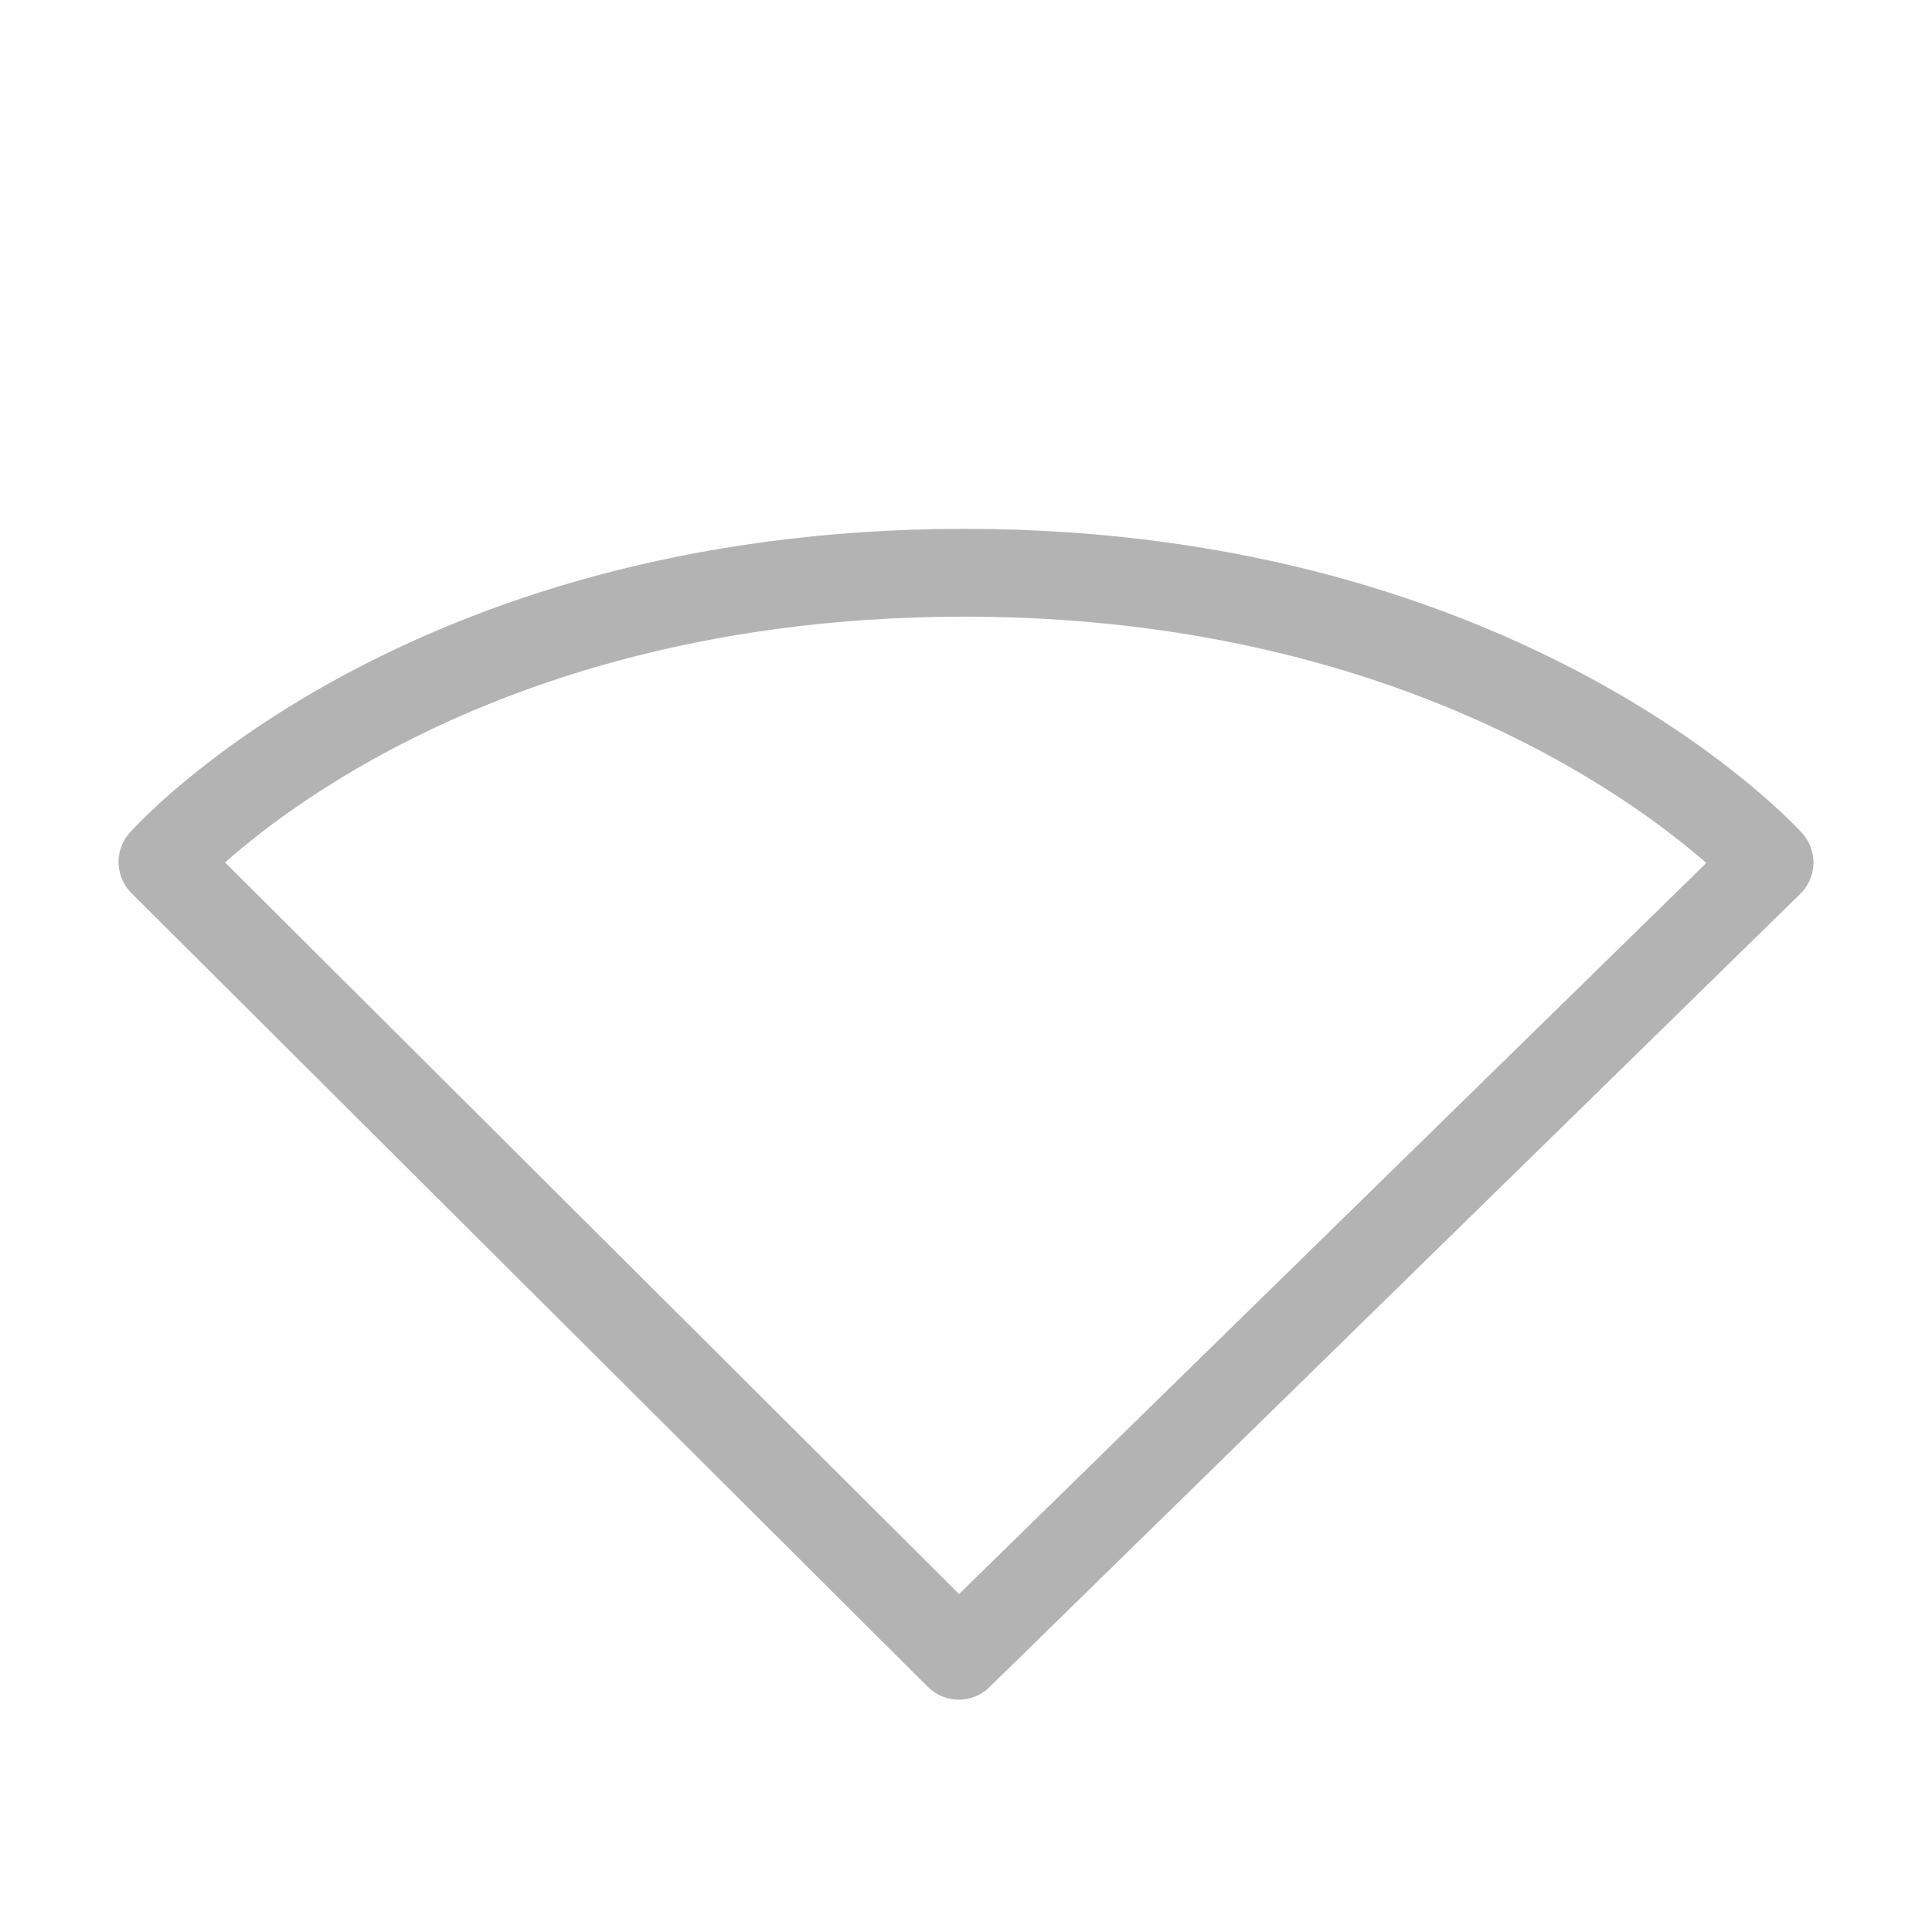 <?xml version="1.0" encoding="UTF-8" standalone="no"?>
<svg
   xmlns:dc="http://purl.org/dc/elements/1.1/"
   xmlns:cc="http://creativecommons.org/ns#"
   xmlns:rdf="http://www.w3.org/1999/02/22-rdf-syntax-ns#"
   xmlns:svg="http://www.w3.org/2000/svg"
   xmlns="http://www.w3.org/2000/svg"
   xmlns:sodipodi="http://sodipodi.sourceforge.net/DTD/sodipodi-0.dtd"
   xmlns:inkscape="http://www.inkscape.org/namespaces/inkscape"
   viewBox="0 0 22 22"
   id="svg2"
   version="1.1"
   inkscape:version="0.48.4 r9939"
   width="100%"
   height="100%"
   sodipodi:docname="network-error.svg">
  <defs
     id="defs18">
    <inkscape:path-effect
       effect="spiro"
       id="path-effect9854"
       is_visible="true" />
  </defs>
  <sodipodi:namedview
     pagecolor="#ffffff"
     bordercolor="#666666"
     borderopacity="1"
     objecttolerance="10"
     gridtolerance="10"
     guidetolerance="10"
     inkscape:pageopacity="0"
     inkscape:pageshadow="2"
     inkscape:window-width="1366"
     inkscape:window-height="744"
     id="namedview16"
     showgrid="false"
     inkscape:zoom="10.727273"
     inkscape:cx="12.165254"
     inkscape:cy="11"
     inkscape:window-x="0"
     inkscape:window-y="24"
     inkscape:window-maximized="1"
     inkscape:current-layer="svg2" />
  <g
     style="fill:none;stroke-linecap:round;stroke-linejoin:round"
     id="g6"
     transform="translate(0,-26)">
    <path
       inkscape:connector-curvature="0"
       id="path8"
       d="M 10.918,44.854 1.85,35.816 c 0,0 2.898,-3.294 9.132,-3.294 6.204,0 9.168,3.3 9.168,3.3 z"
       style="opacity:0.3;stroke:#000000" />
  </g>
  <path
     style="fill:none;stroke:#ef555c;stroke-linecap:round;stroke-linejoin:round;stroke-opacity:1"
     d="M -8.345,0.701 -17.413,-8.337 c 0,0 2.898,-3.294 9.132,-3.294 6.204,0 9.168,3.3 9.168,3.3 z"
     id="path12"
     inkscape:connector-curvature="0" />
  <g
     id="g8372"
     transform="translate(20.602,7.212)"
     style="line-height:normal;opacity:0.3;color:#000000">
    <path
       id="path8374"
       d="M 11,3 C 7.69,3 4.601,4.142 2,6.121 L 2.175,6.41 3.861,8.797 C 5.957,7.291 8.513,6.409 11.022,6.41 13.531,6.411 16.066,7.294 18.161,8.797 L 19.825,6.41 20,6.121 C 17.399,4.142 14.31,3 11,3 z"
       style="opacity:0.4"
       inkscape:connector-curvature="0" />
    <path
       id="path8376"
       d="m 11.022,7.512 c -2.397,0 -4.639,0.78 -6.569,2.125 l 1.599,2.282 c 1.482,-0.945 3.182,-1.495 4.971,-1.495 1.788,0 3.472,0.55 4.949,1.495 L 17.569,9.636 C 15.645,8.291 13.418,7.512 11.022,7.512 z"
       style="opacity:0.4"
       inkscape:connector-curvature="0" />
    <path
       id="path8378"
       d="m 11.022,11.525 c -1.572,0 -3.066,0.464 -4.38,1.259 l 1.642,2.334 c 0.841,-0.413 1.755,-0.656 2.715,-0.656 0.967,0 1.894,0.237 2.737,0.656 l 1.62,-2.334 c -1.305,-0.788 -2.77,-1.259 -4.336,-1.259 z"
       style="opacity:0.4"
       inkscape:connector-curvature="0" />
    <path
       id="path8380"
       d="m 11,15.59 c -0.733,0 -1.426,0.172 -2.08,0.446 L 11,19 13.08,16.01 c -0.648,-0.27 -1.353,-0.42 -2.08,-0.42 z"
       style="opacity:0.4"
       inkscape:connector-curvature="0" />
  </g>
  <g
     id="g8382"
     style="line-height:normal;color:#000000;fill:#dcdcdc;stroke:#ef555c;stroke-width:1.062;stroke-miterlimit:4;stroke-opacity:1;stroke-dasharray:none"
     transform="matrix(0.942,0,0,0.942,18.574,-19.06)">
    <path
       id="path8384"
       d="M 20,6.121 C 17.399,4.142 14.31,3 11,3 7.69,3 4.601,4.142 2,6.121 L 2.175,6.41 11,19 19.825,6.41 20,6.121"
       style="opacity:0.4;stroke:#ef555c;stroke-width:1.062;stroke-miterlimit:4;stroke-opacity:1;stroke-dasharray:none"
       inkscape:connector-curvature="0"
       sodipodi:nodetypes="csccccc" />
  </g>
</svg>

